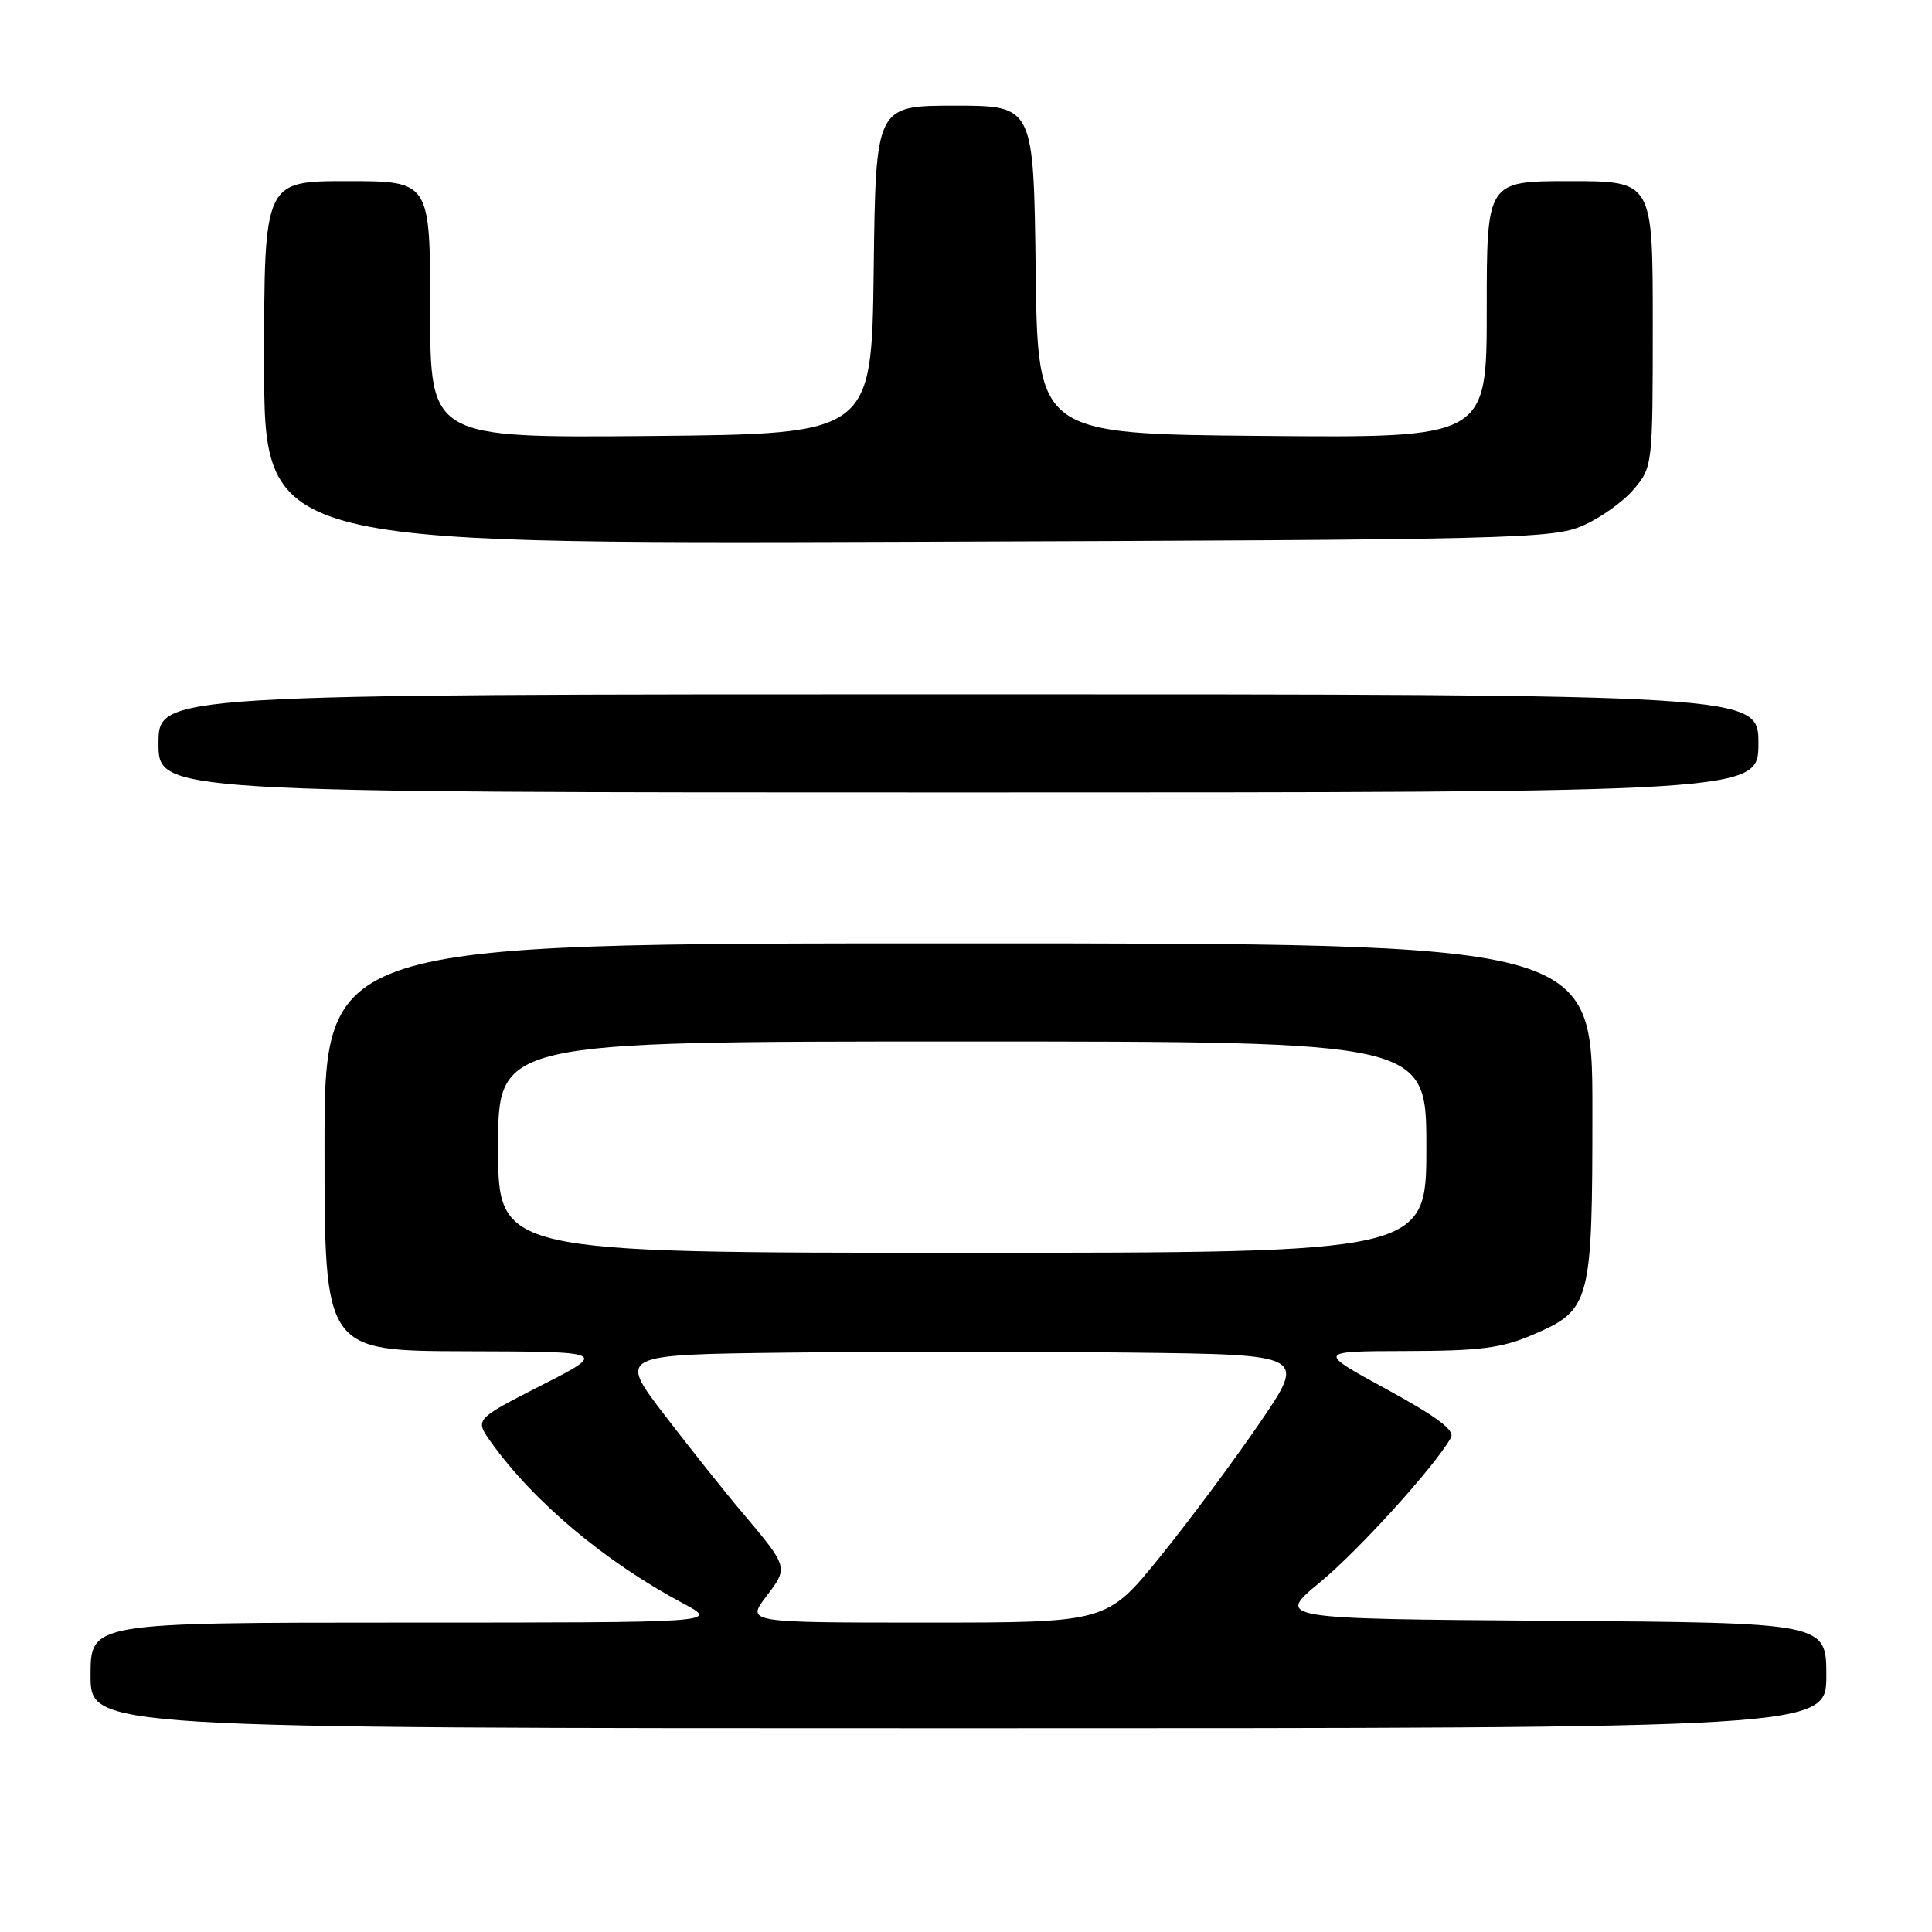<?xml version="1.0" encoding="UTF-8" standalone="no"?>
<!DOCTYPE svg PUBLIC "-//W3C//DTD SVG 1.1//EN" "http://www.w3.org/Graphics/SVG/1.1/DTD/svg11.dtd" >
<svg xmlns="http://www.w3.org/2000/svg" xmlns:xlink="http://www.w3.org/1999/xlink" version="1.1" viewBox="0 0 256 256">
 <g >
 <path fill="currentColor"
d=" M 242.00 222.01 C 242.00 215.02 242.00 215.02 205.52 214.76 C 169.05 214.50 169.05 214.50 174.92 209.65 C 180.09 205.38 190.14 194.28 192.26 190.50 C 192.81 189.53 190.46 187.76 183.76 184.10 C 174.50 179.05 174.50 179.05 186.31 179.02 C 196.14 179.00 198.97 178.64 203.11 176.86 C 210.78 173.56 211.00 172.73 211.00 147.05 C 211.00 125.00 211.00 125.00 127.00 125.00 C 43.00 125.00 43.00 125.00 43.00 152.00 C 43.00 179.00 43.00 179.00 61.75 179.05 C 80.50 179.10 80.50 179.10 71.71 183.58 C 62.91 188.07 62.91 188.07 65.03 191.05 C 70.68 198.97 80.20 206.97 90.52 212.46 C 95.30 215.00 95.30 215.00 53.65 215.00 C 12.00 215.00 12.00 215.00 12.00 222.00 C 12.00 229.00 12.00 229.00 127.00 229.00 C 242.00 229.00 242.00 229.00 242.00 222.01 Z  M 233.00 98.50 C 233.00 92.00 233.00 92.00 127.00 92.00 C 21.00 92.00 21.00 92.00 21.00 98.50 C 21.00 105.00 21.00 105.00 127.00 105.00 C 233.00 105.00 233.00 105.00 233.00 98.50 Z  M 209.75 69.64 C 212.09 68.62 215.13 66.44 216.50 64.81 C 218.97 61.88 219.00 61.64 219.00 42.92 C 219.00 24.00 219.00 24.00 208.00 24.00 C 197.00 24.00 197.00 24.00 197.00 41.01 C 197.00 58.03 197.00 58.03 167.25 57.76 C 137.50 57.50 137.50 57.50 137.23 35.75 C 136.96 14.00 136.96 14.00 126.50 14.00 C 116.04 14.00 116.04 14.00 115.77 35.75 C 115.50 57.50 115.50 57.50 86.25 57.77 C 57.00 58.03 57.00 58.03 57.00 41.02 C 57.00 24.00 57.00 24.00 46.00 24.00 C 35.00 24.00 35.00 24.00 35.00 48.04 C 35.00 72.08 35.00 72.08 120.25 71.79 C 200.81 71.52 205.73 71.40 209.75 69.64 Z  M 101.53 211.54 C 104.48 207.68 104.48 207.68 98.42 200.50 C 96.09 197.75 91.43 191.90 88.06 187.50 C 81.93 179.50 81.93 179.50 104.40 179.23 C 116.75 179.08 137.26 179.08 149.97 179.23 C 173.09 179.50 173.09 179.50 166.95 188.50 C 163.57 193.45 157.63 201.44 153.74 206.25 C 146.67 215.00 146.67 215.00 122.78 215.00 C 98.90 215.00 98.90 215.00 101.53 211.54 Z  M 66.00 152.00 C 66.00 138.00 66.00 138.00 127.50 138.00 C 189.00 138.00 189.00 138.00 189.00 152.00 C 189.00 166.00 189.00 166.00 127.50 166.00 C 66.00 166.00 66.00 166.00 66.00 152.00 Z "/>
</g>
</svg>